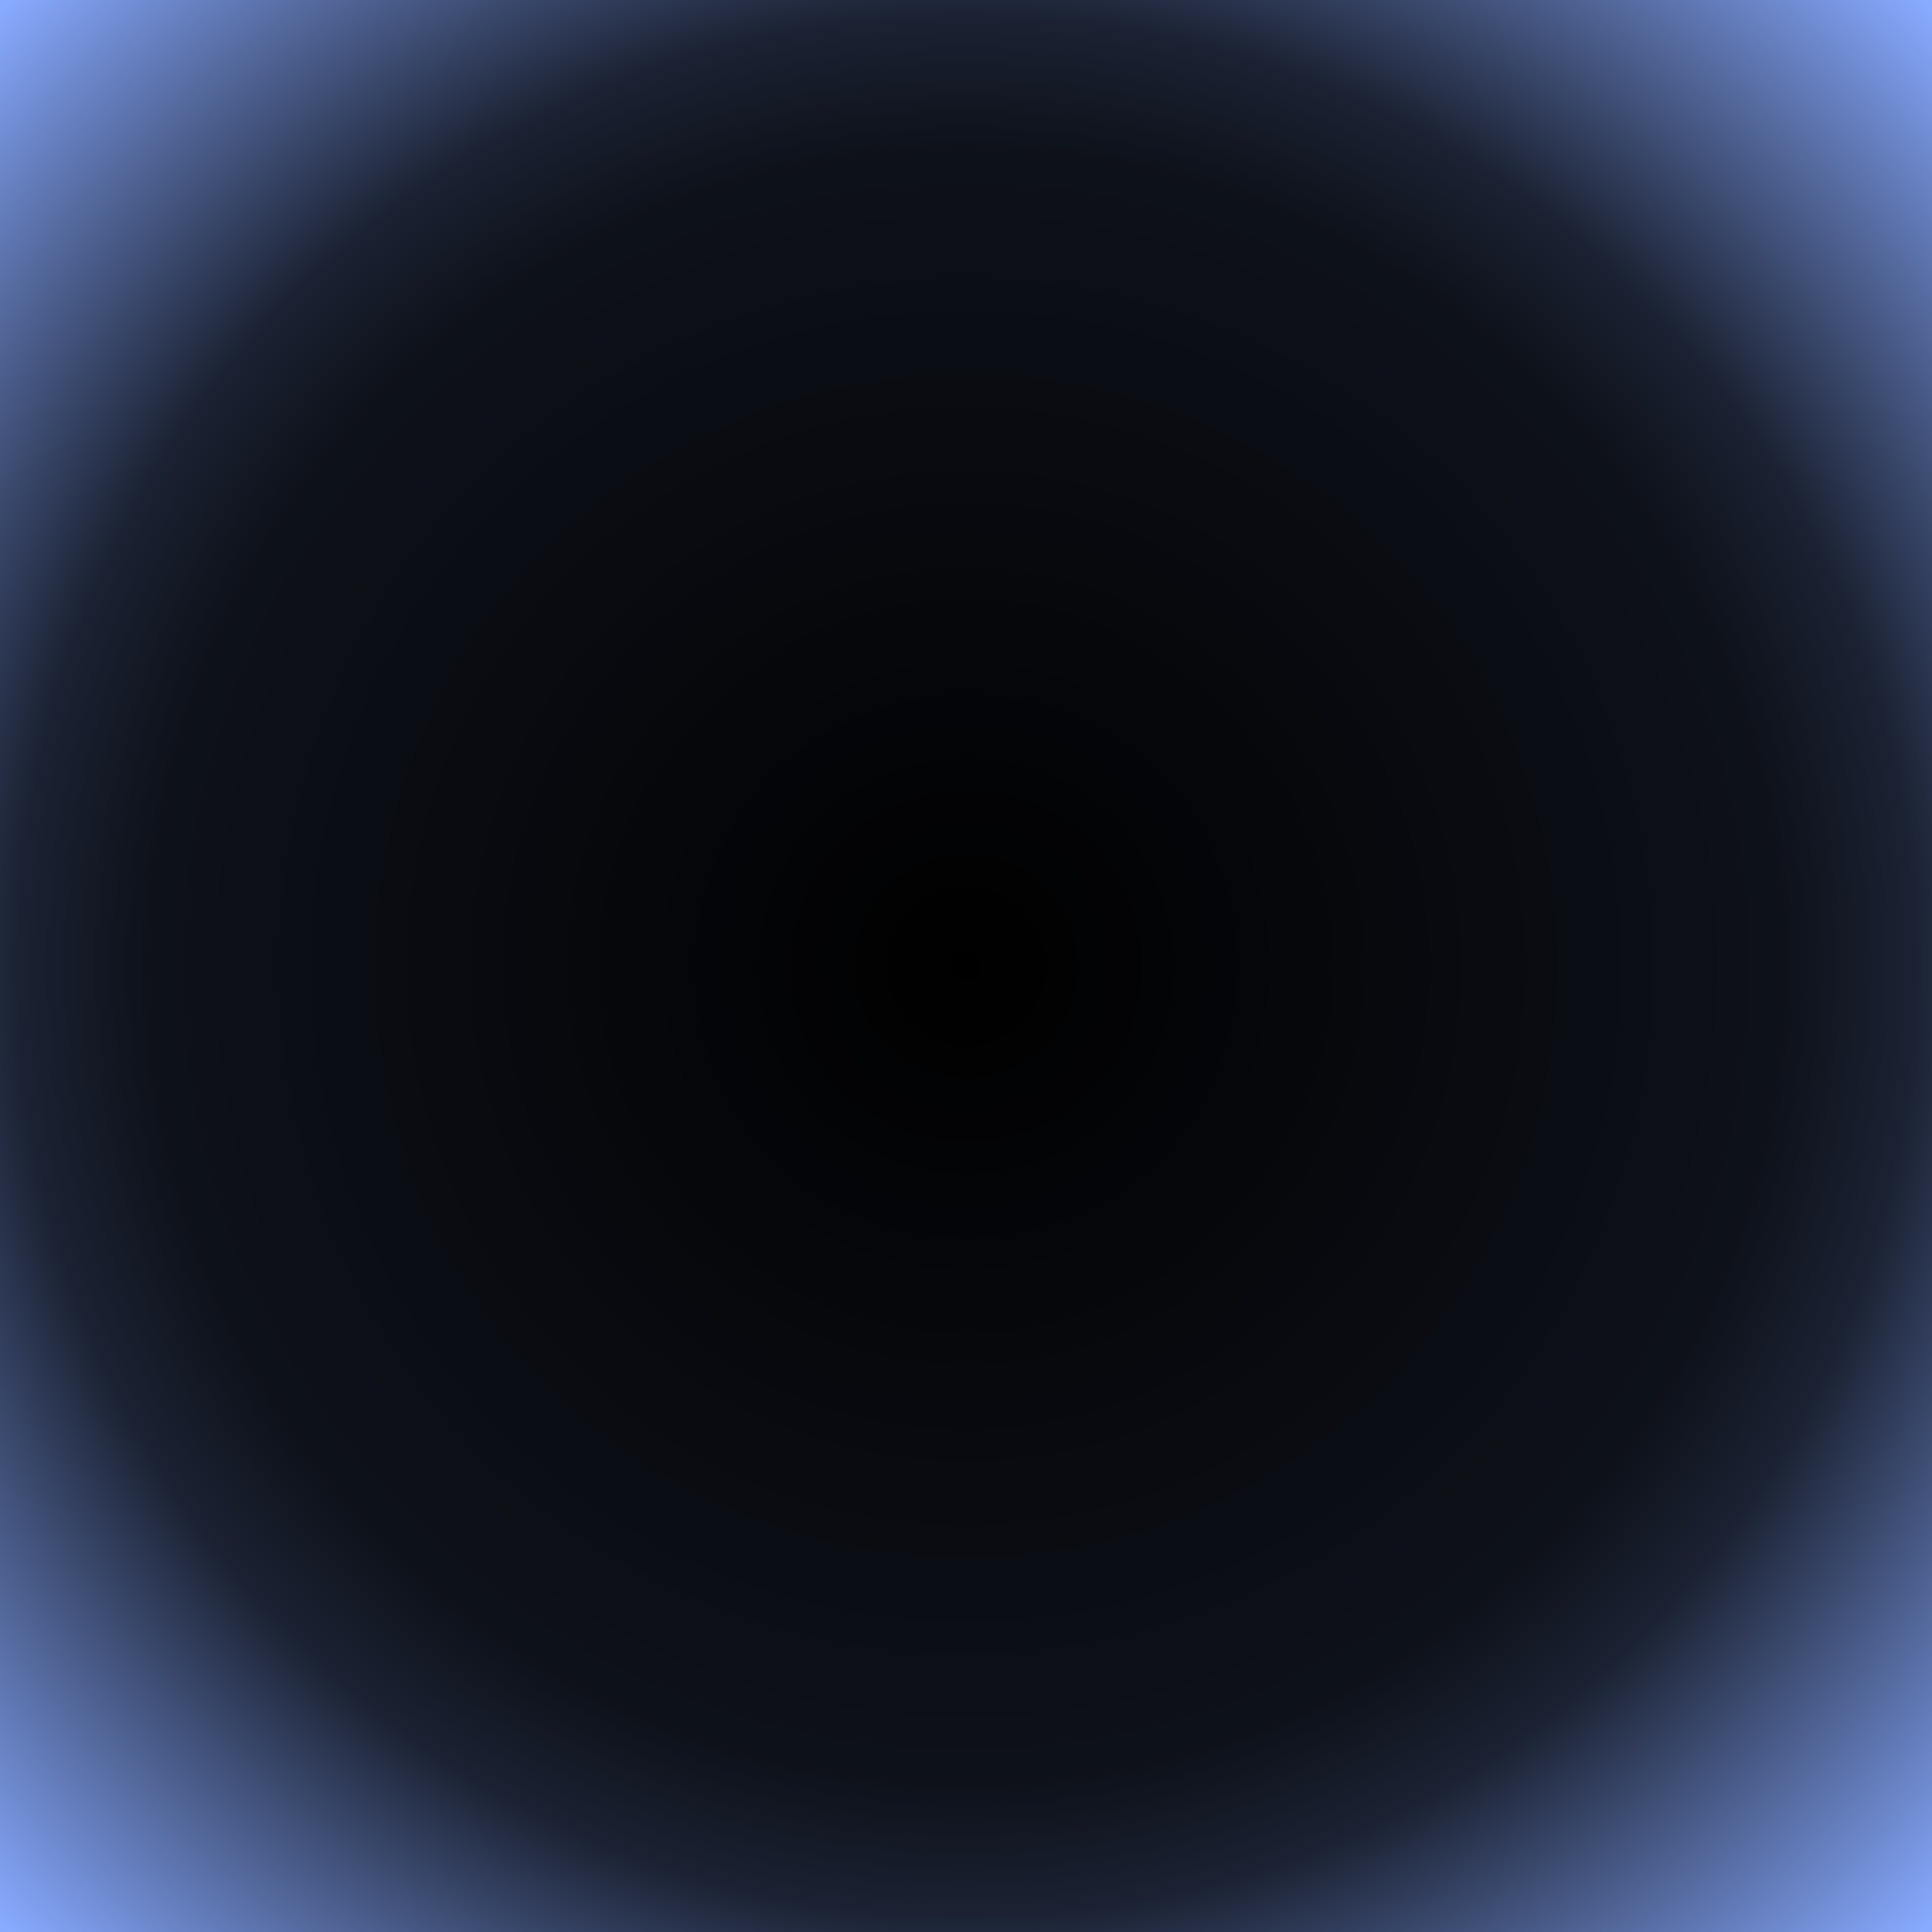 <?xml version="1.0" encoding="UTF-8" standalone="no"?>
<!-- Created with Inkscape (http://www.inkscape.org/) -->
<svg
   xmlns:dc="http://purl.org/dc/elements/1.1/"
   xmlns:cc="http://creativecommons.org/ns#"
   xmlns:rdf="http://www.w3.org/1999/02/22-rdf-syntax-ns#"
   xmlns:svg="http://www.w3.org/2000/svg"
   xmlns="http://www.w3.org/2000/svg"
   xmlns:xlink="http://www.w3.org/1999/xlink"
   xmlns:sodipodi="http://sodipodi.sourceforge.net/DTD/sodipodi-0.dtd"
   xmlns:inkscape="http://www.inkscape.org/namespaces/inkscape"
   width="64px"
   height="64px"
   viewBox="0 0 6400 6400"
   version="1.0"
   id="background1"
   sodipodi:docname="background1.svg"
   inkscape:export-xdpi="90"
   inkscape:export-ydpi="90">


  <defs>
    <radialGradient id="RadialGradient" gradientUnits="userSpaceOnUse"
                      cx="3200" cy="3200" r="4500" fx="3200" fy="3200">
      <stop offset="0" stop-color="white" stop-opacity="1" />
      <stop offset="0.60" stop-color="white" stop-opacity="0.9" />
      <stop offset="0.70" stop-color="white" stop-opacity="0.8" />
      <stop offset="1" stop-color="white" stop-opacity="0" />
    </radialGradient>
    <mask id="RadialMask" maskUnits="userSpaceOnUse"
          x="0" y="0" width="6400" height="6400">
      <rect x="0" y="0" width="6400" height="6400" fill="url(#RadialGradient)"/>
    </mask>
  </defs>
 
  <g
     inkscape:label="Layer 1"
     inkscape:groupmode="layer"
     id="layer1"
     transform="translate(0,0)"
     style="display:inline">
    <rect x="0" y="0" width="6400" height="6400" style="fill:#88AAFF"/>
  </g>
  <g
     inkscape:label="Layer 2"
     inkscape:groupmode="layer"
     id="layer2"
     transform="translate(0,0)"
     style="display:inline"
     mask="url(#RadialMask)"
     description="mask=url(#RadialMask)">
    <rect x="0" y="0" width="6400" height="6400" style="fill:#000000"/>
  </g>
</svg>

